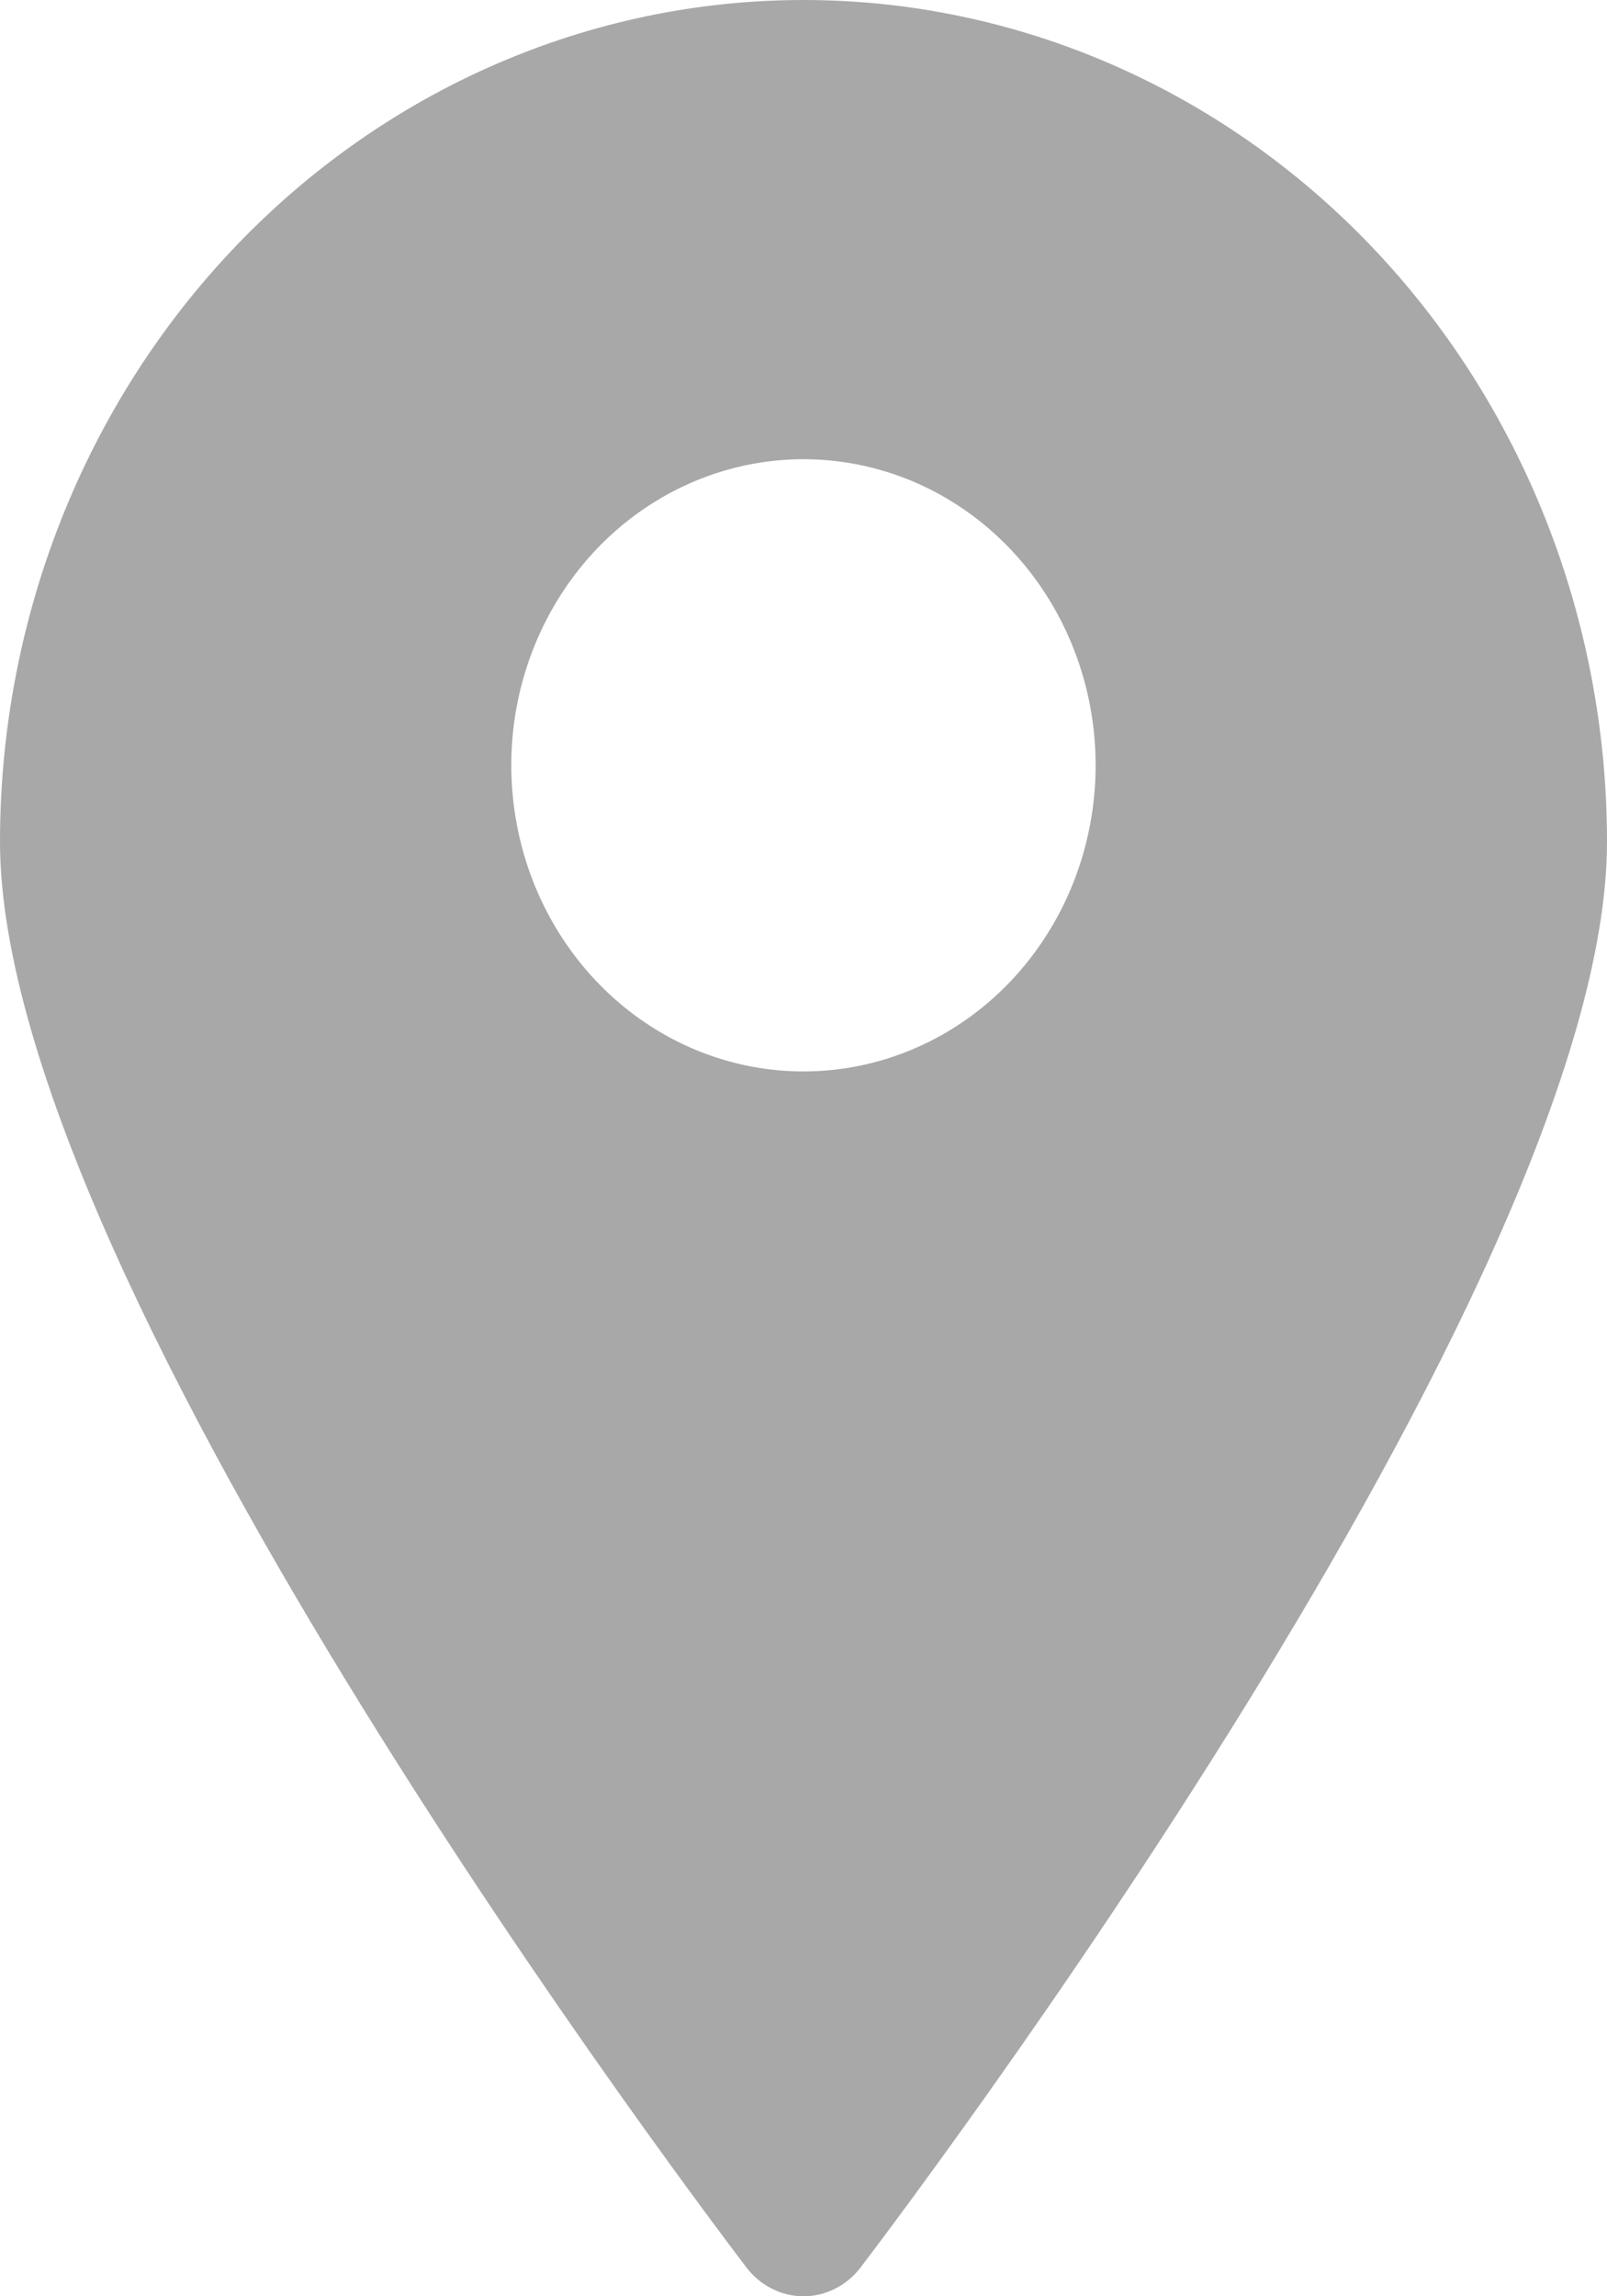 <svg width="14" height="20" viewBox="0 0 14 20" fill="none" xmlns="http://www.w3.org/2000/svg">
<path d="M7 0C5.143 0 3.363 0.773 2.05 2.148C0.737 3.523 0 5.388 0 7.332C0 11.205 6.236 19.397 6.504 19.751C6.563 19.828 6.639 19.891 6.725 19.934C6.811 19.978 6.905 20 7 20C7.095 20 7.189 19.978 7.275 19.934C7.361 19.891 7.437 19.828 7.496 19.751C7.764 19.397 14 11.205 14 7.332C14 5.388 13.262 3.523 11.95 2.148C10.637 0.773 8.857 0 7 0ZM7 9.332C6.497 9.332 6.004 9.176 5.586 8.883C5.167 8.59 4.841 8.173 4.648 7.686C4.456 7.199 4.405 6.663 4.503 6.146C4.602 5.628 4.844 5.153 5.2 4.78C5.556 4.407 6.01 4.154 6.503 4.051C6.997 3.948 7.509 4.001 7.974 4.202C8.439 4.404 8.837 4.746 9.116 5.184C9.396 5.623 9.545 6.138 9.545 6.666C9.545 7.373 9.277 8.051 8.8 8.551C8.323 9.051 7.675 9.332 7 9.332Z" fill="#A8A8A8"/>
</svg>
